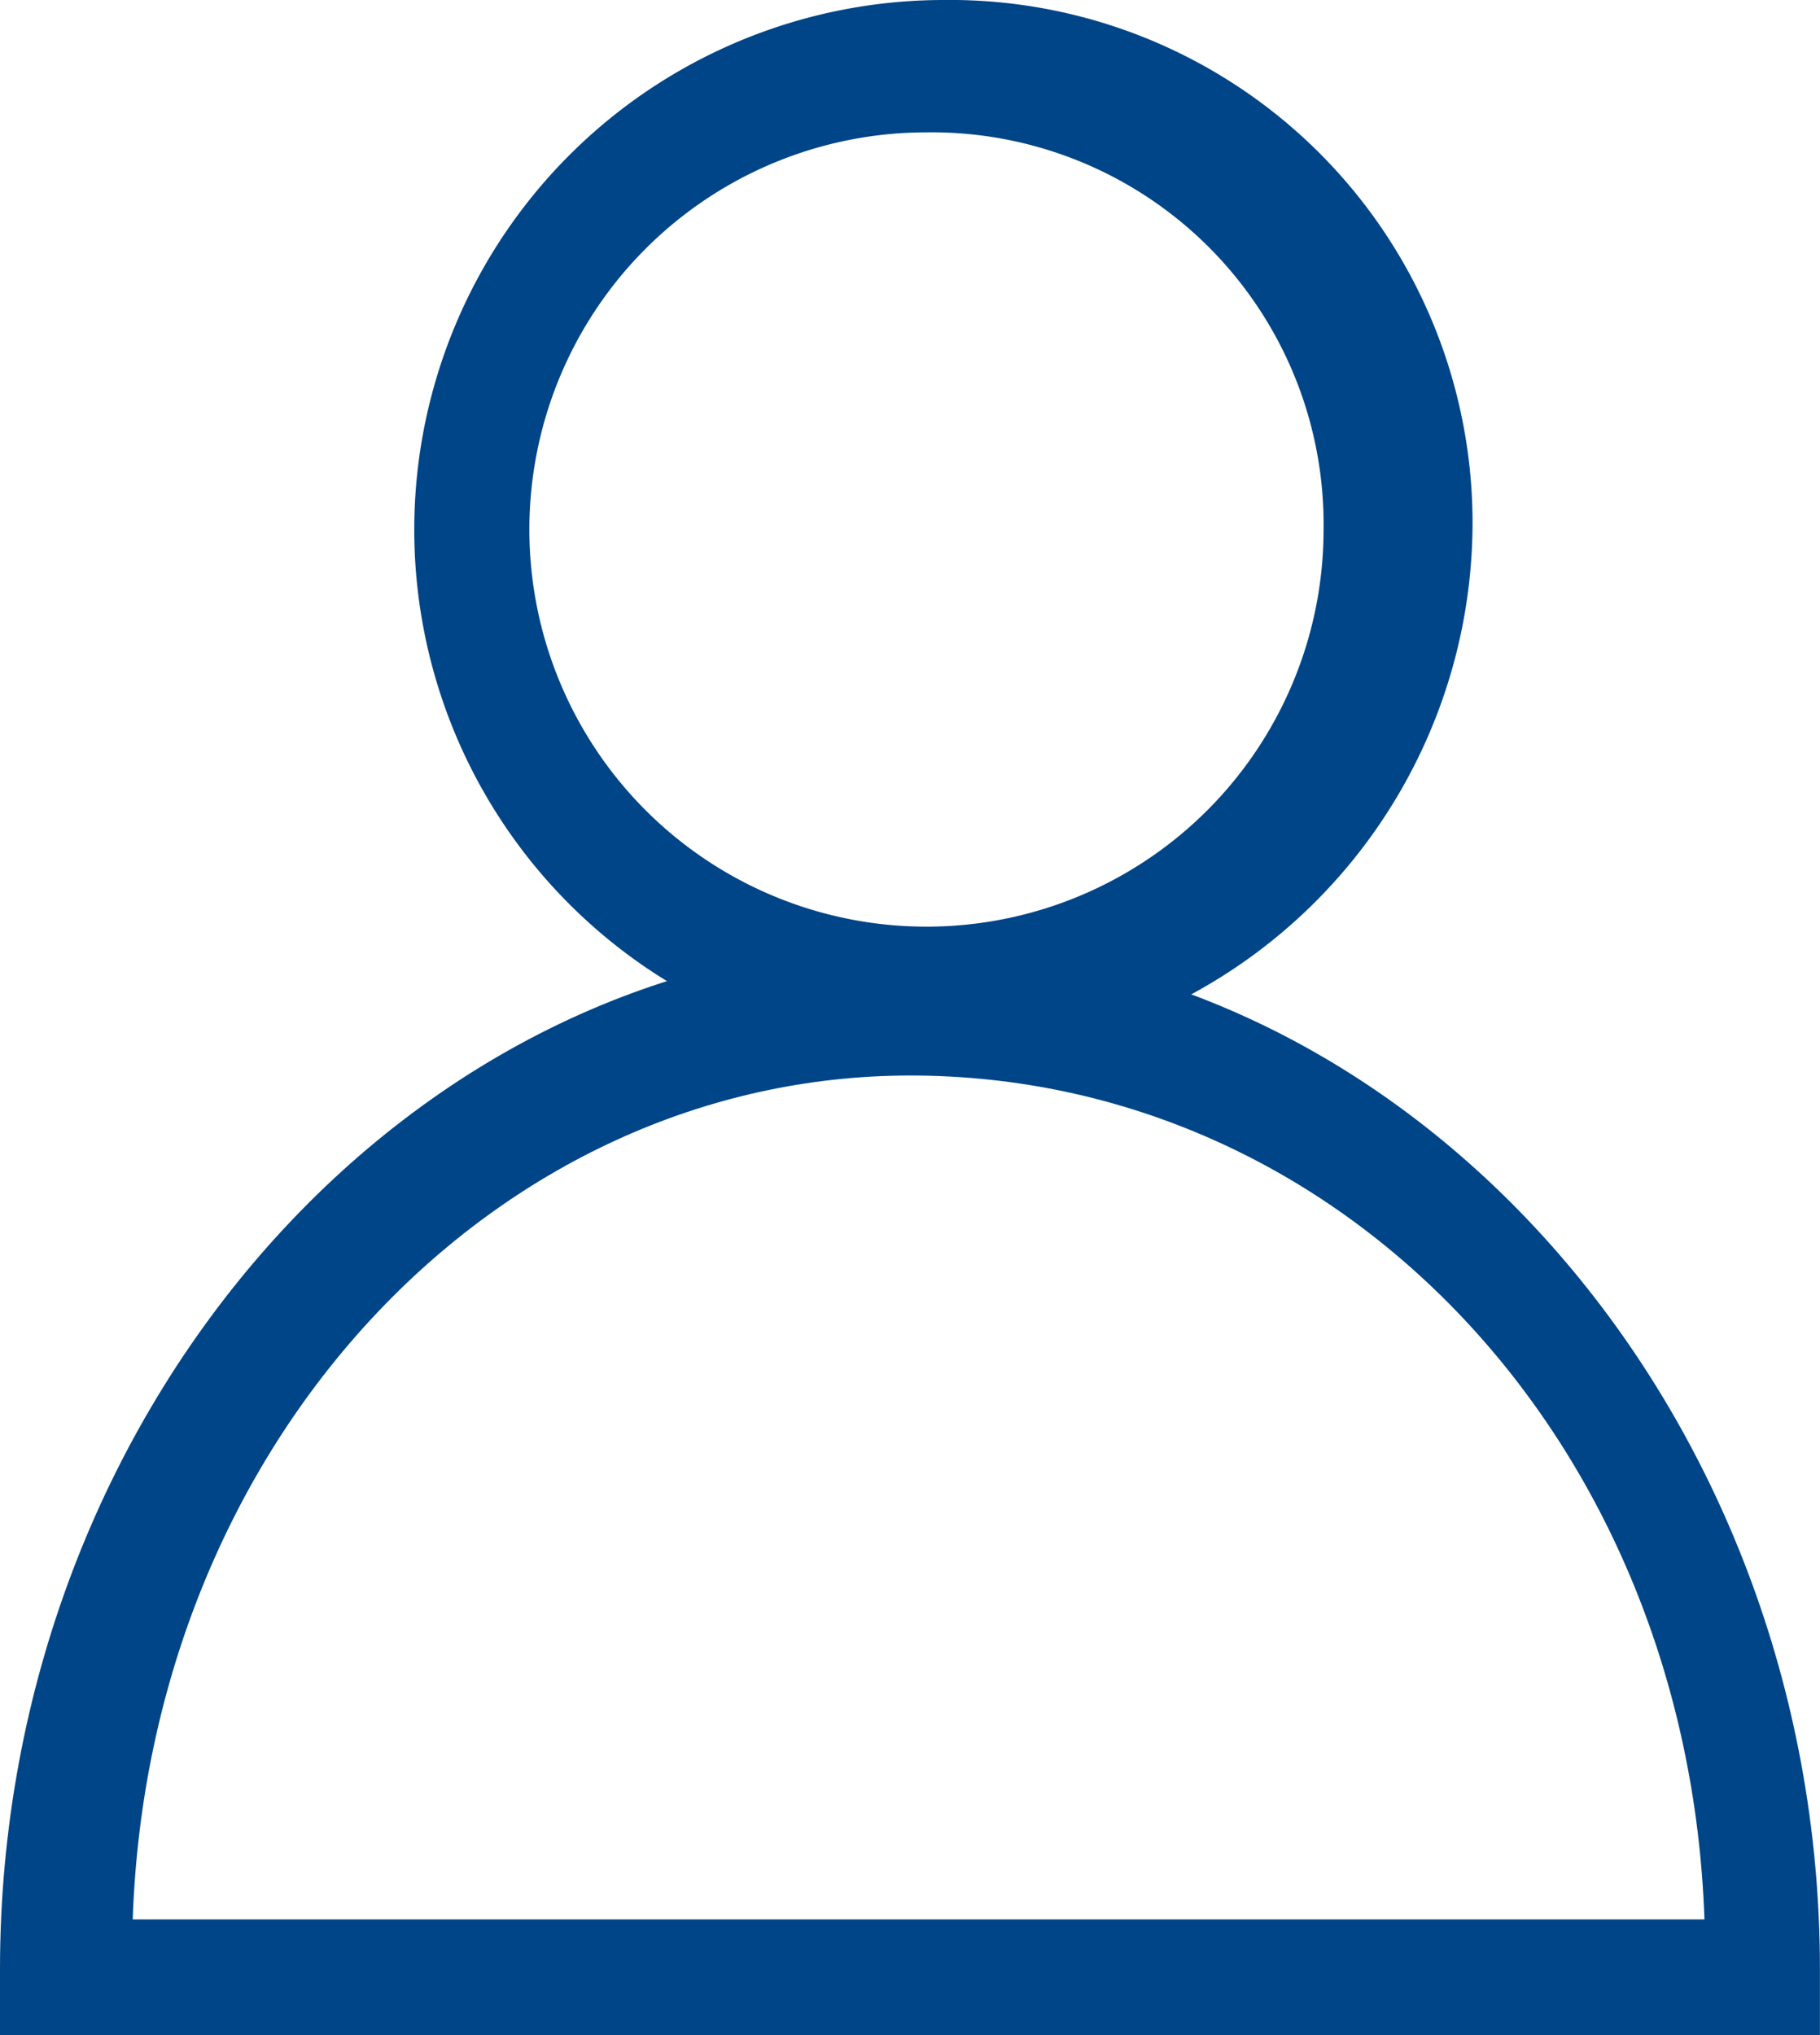 <svg id="SVGRepo_iconCarrier" xmlns="http://www.w3.org/2000/svg" width="25.469" height="28.478" viewBox="0 0 25.469 28.478">
  <defs>
    <style>
      .cls-1 {
        fill: #004587;
      }

      .cls-2 {
        fill: none;
      }
    </style>
  </defs>
  <path id="Caminho_21" data-name="Caminho 21" class="cls-1" d="M226.606,44.075a7.411,7.411,0,0,1,.232-14.818,7.314,7.314,0,0,1,7.409,7.409,7.512,7.512,0,0,1-7.641,7.409Zm0-12.966a5.557,5.557,0,1,0,5.557,5.557A5.485,5.485,0,0,0,226.606,31.109Z" transform="translate(-213.641 -29.257)"/>
  <path id="Caminho_22" data-name="Caminho 22" class="cls-2" d="M96.759,489.088c0-7.641-5.325-13.66-11.808-13.66s-11.808,6.02-11.808,13.66H96.759Z" transform="translate(-71.985 -461.305)"/>
  <path id="Caminho_23" data-name="Caminho 23" class="cls-1" d="M61.345,461.452H36.571v-.926c0-7.872,5.788-14.355,12.734-14.355s12.734,6.483,12.734,14.355v.926Zm-22.922-1.621h22c-.232-6.714-5.094-11.808-11.113-11.808-5.788,0-10.65,5.094-10.882,11.808Z" transform="translate(-36.571 -432.974)"/>
</svg>
